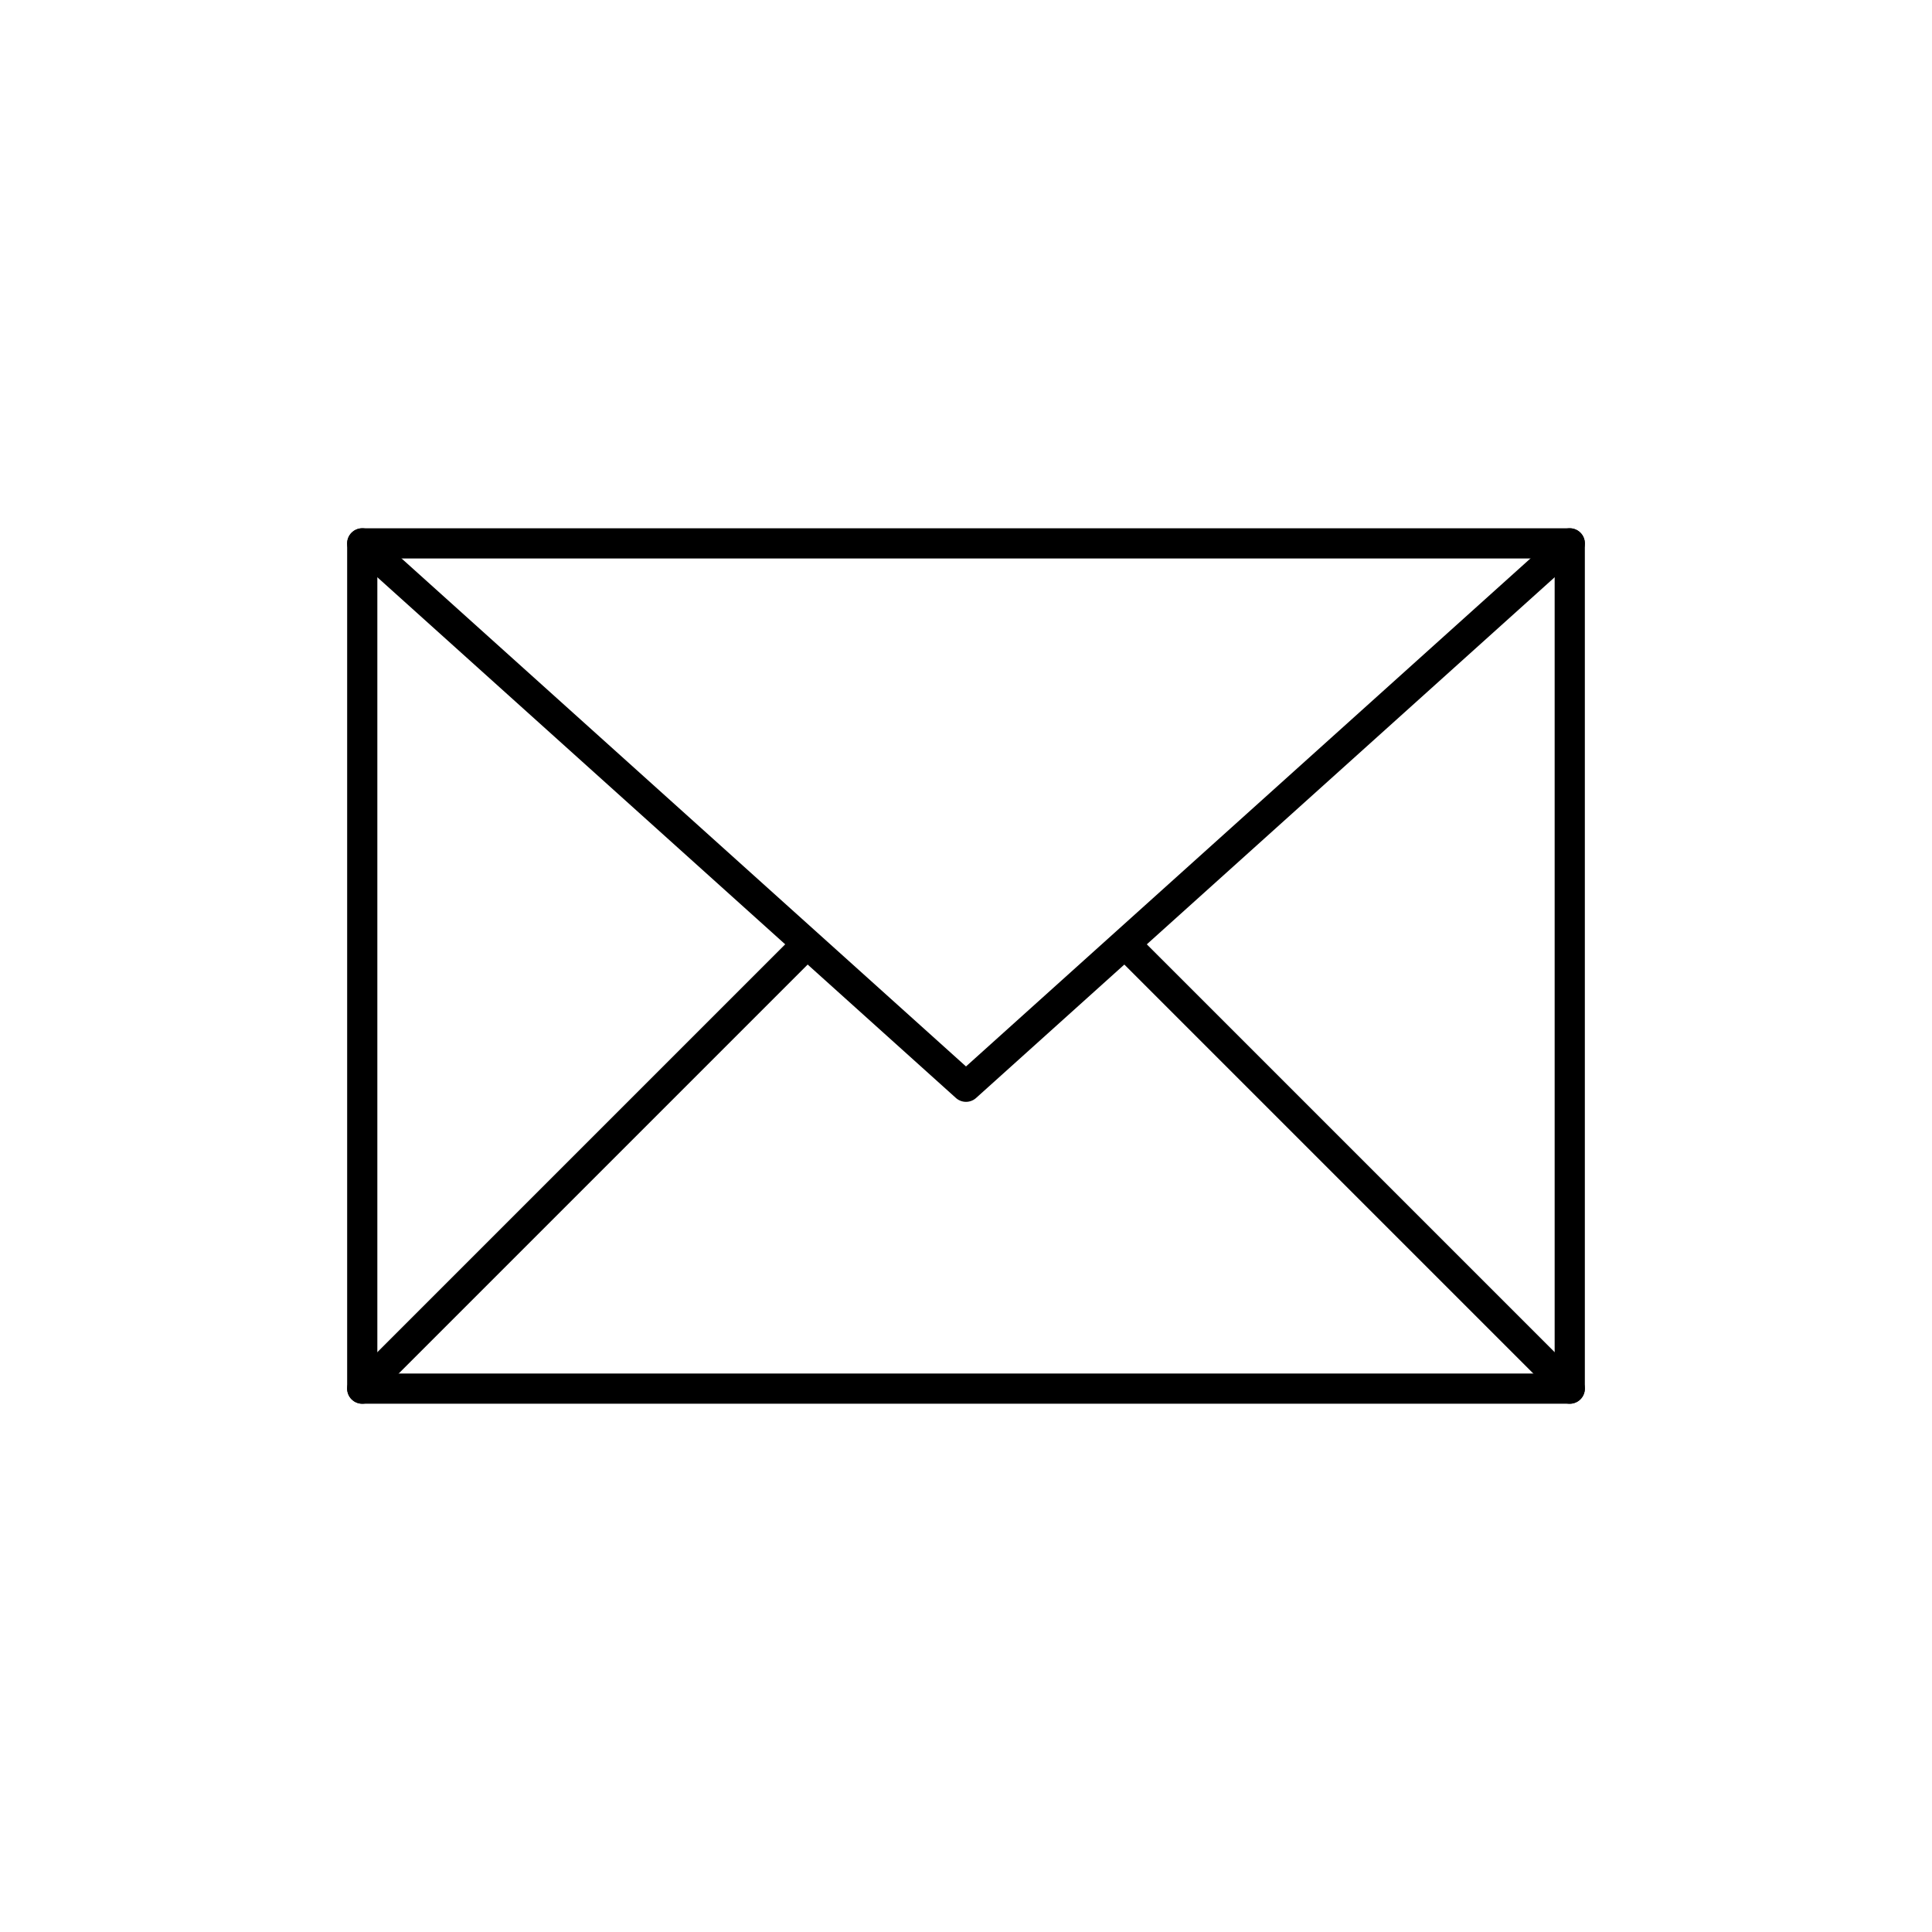 <svg xmlns="http://www.w3.org/2000/svg" width="32" height="32" viewBox="0 0 32 32" fill="none" stroke="currentColor" stroke-width="0.5" stroke-linecap="round" stroke-linejoin="round">
<rect x="6" y="9" width="20" height="14"/>
<polyline points="6,9 16,18 26,9 "/>
<line x1="6" y1="23" x2="13.3" y2="15.7"/>
<line x1="26" y1="23" x2="18.7" y2="15.7"/>
</svg>
